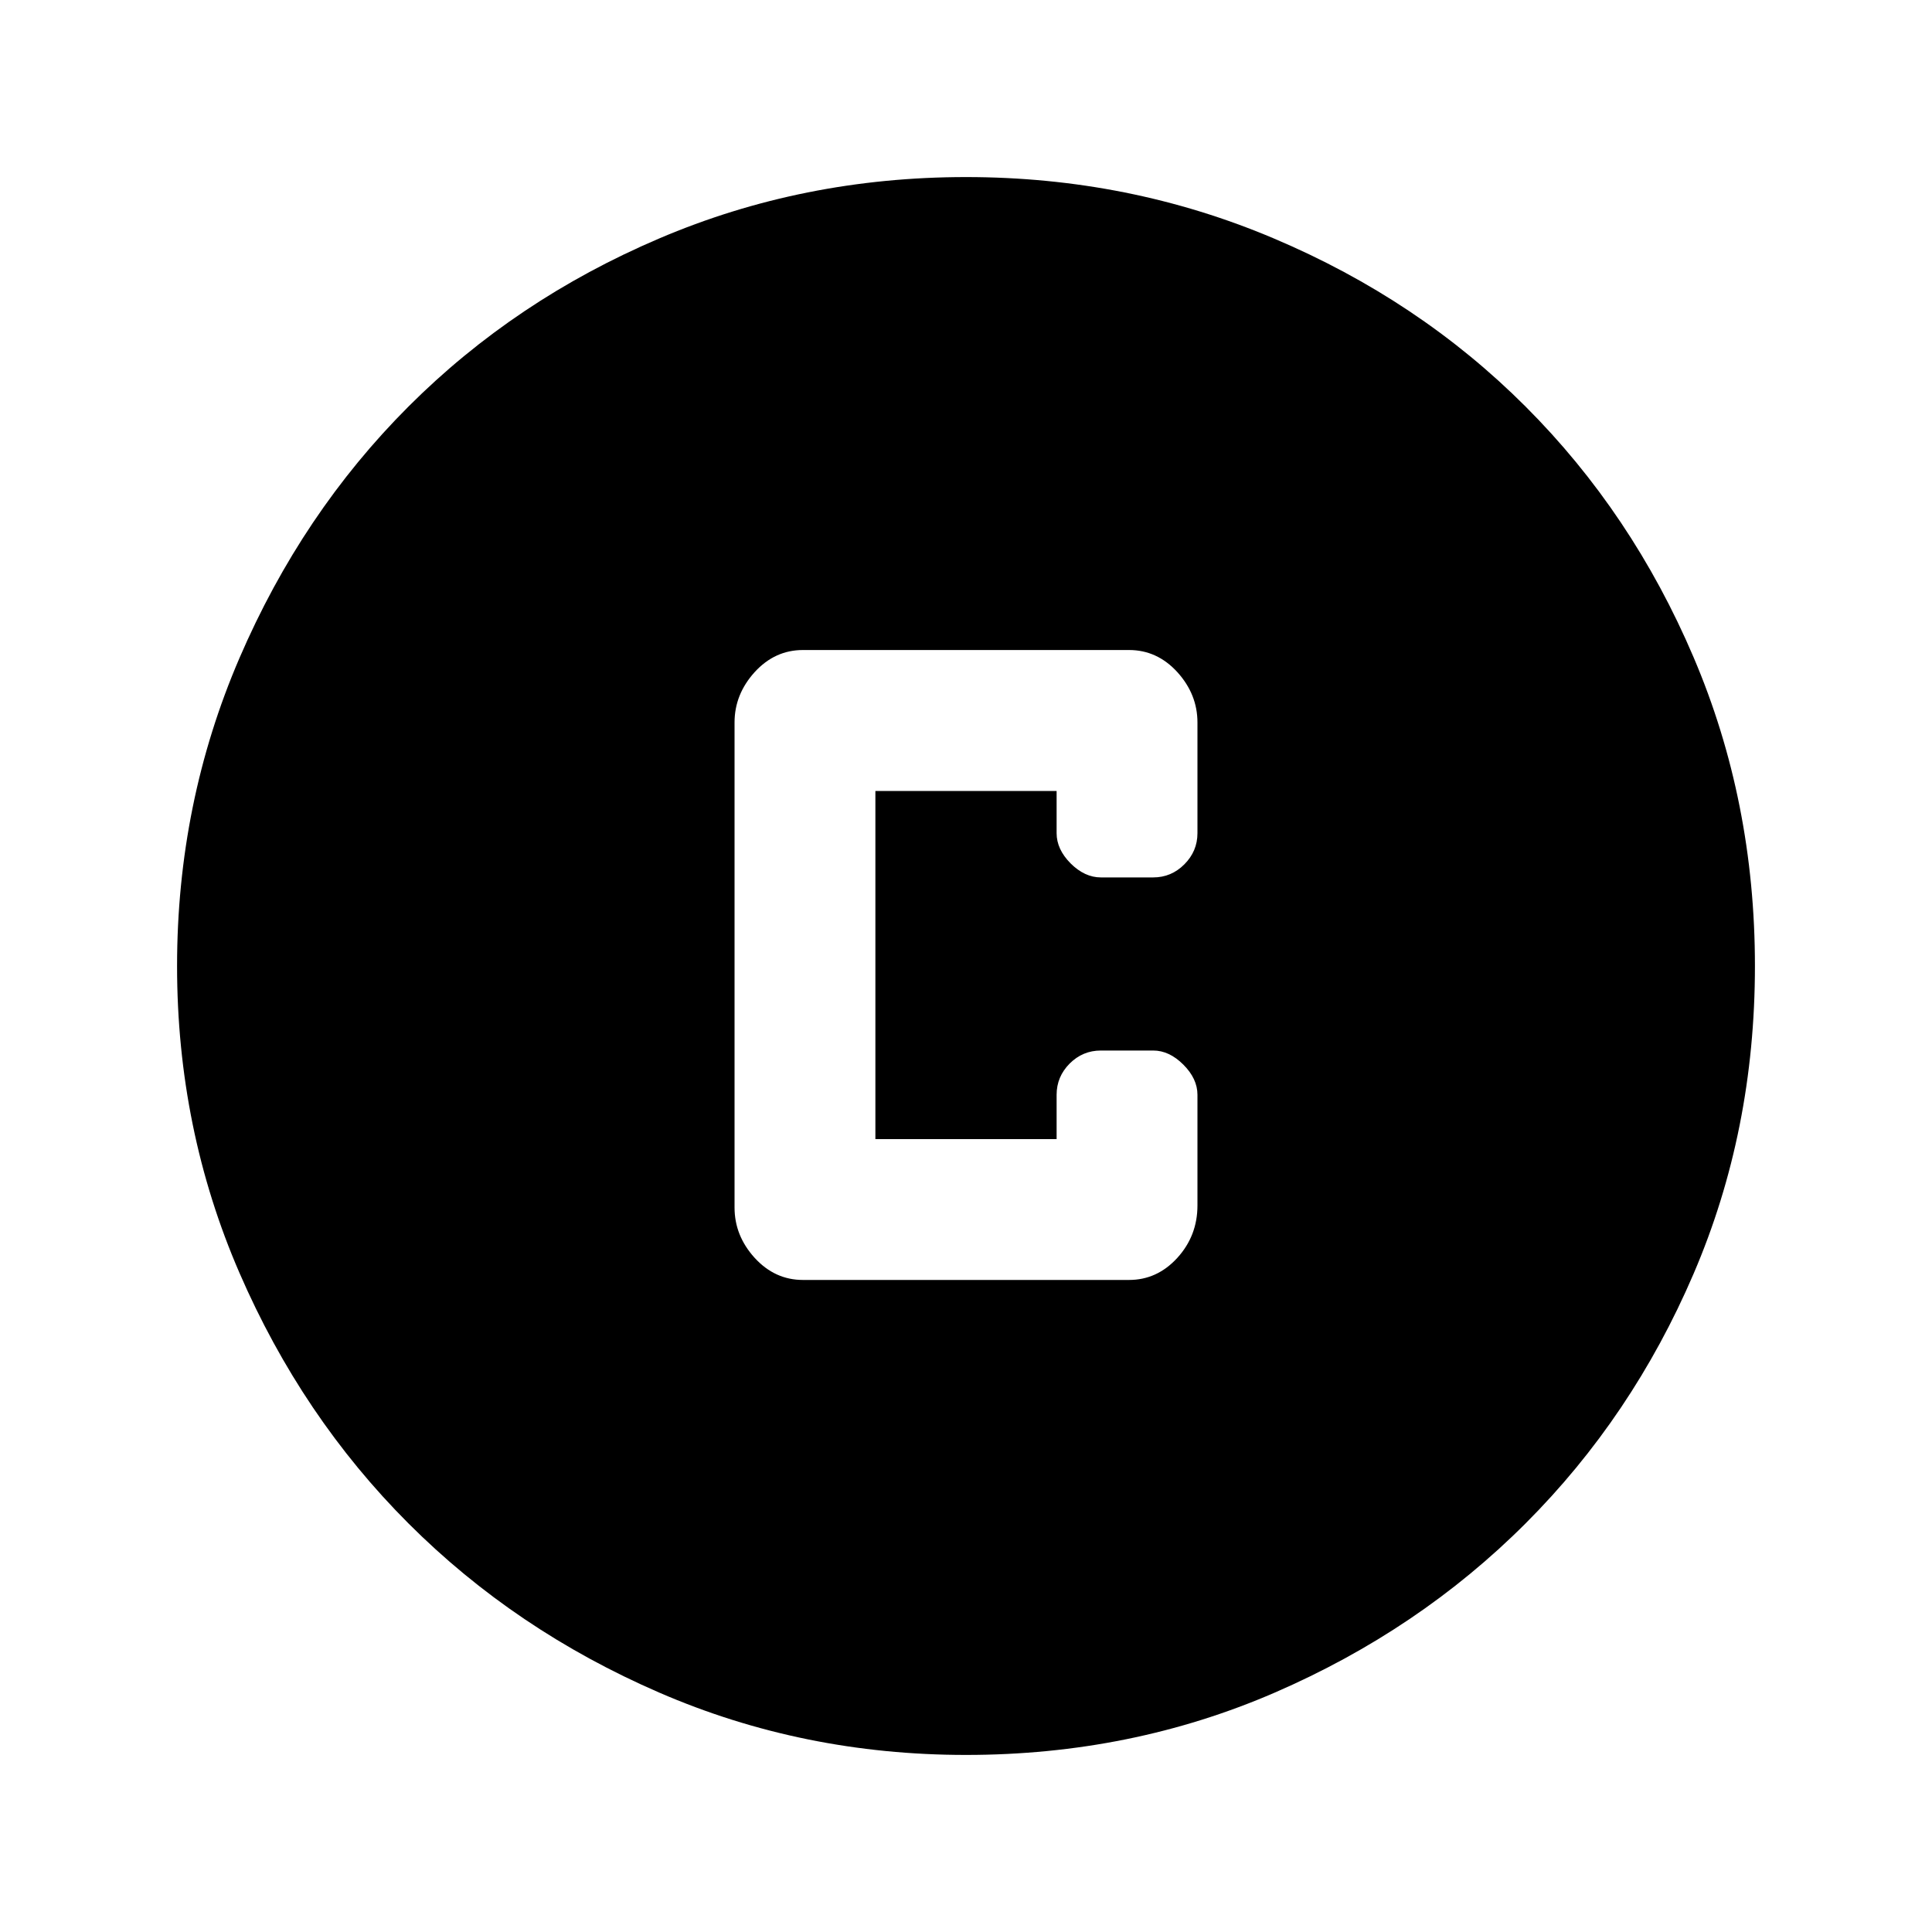 <svg xmlns="http://www.w3.org/2000/svg" height="20" width="20"><path d="M8.312 13.25H11.688Q11.979 13.25 12.188 13.021Q12.396 12.792 12.396 12.479V11.333Q12.396 11.167 12.25 11.021Q12.104 10.875 11.938 10.875H11.396Q11.208 10.875 11.073 11.01Q10.938 11.146 10.938 11.333V11.792H9.062V8.188H10.938V8.625Q10.938 8.792 11.083 8.938Q11.229 9.083 11.396 9.083H11.938Q12.125 9.083 12.26 8.948Q12.396 8.812 12.396 8.625V7.479Q12.396 7.188 12.188 6.958Q11.979 6.729 11.688 6.729H8.312Q8.021 6.729 7.812 6.958Q7.604 7.188 7.604 7.479V12.5Q7.604 12.792 7.812 13.021Q8.021 13.25 8.312 13.25ZM10 18.167Q8.312 18.167 6.823 17.521Q5.333 16.875 4.229 15.771Q3.125 14.667 2.479 13.177Q1.833 11.688 1.833 10Q1.833 8.312 2.479 6.812Q3.125 5.312 4.229 4.208Q5.333 3.104 6.823 2.469Q8.312 1.833 10 1.833Q11.688 1.833 13.188 2.469Q14.688 3.104 15.792 4.208Q16.896 5.312 17.531 6.802Q18.167 8.292 18.167 10Q18.167 11.708 17.531 13.188Q16.896 14.667 15.792 15.771Q14.688 16.875 13.198 17.521Q11.708 18.167 10 18.167Z"/></svg>